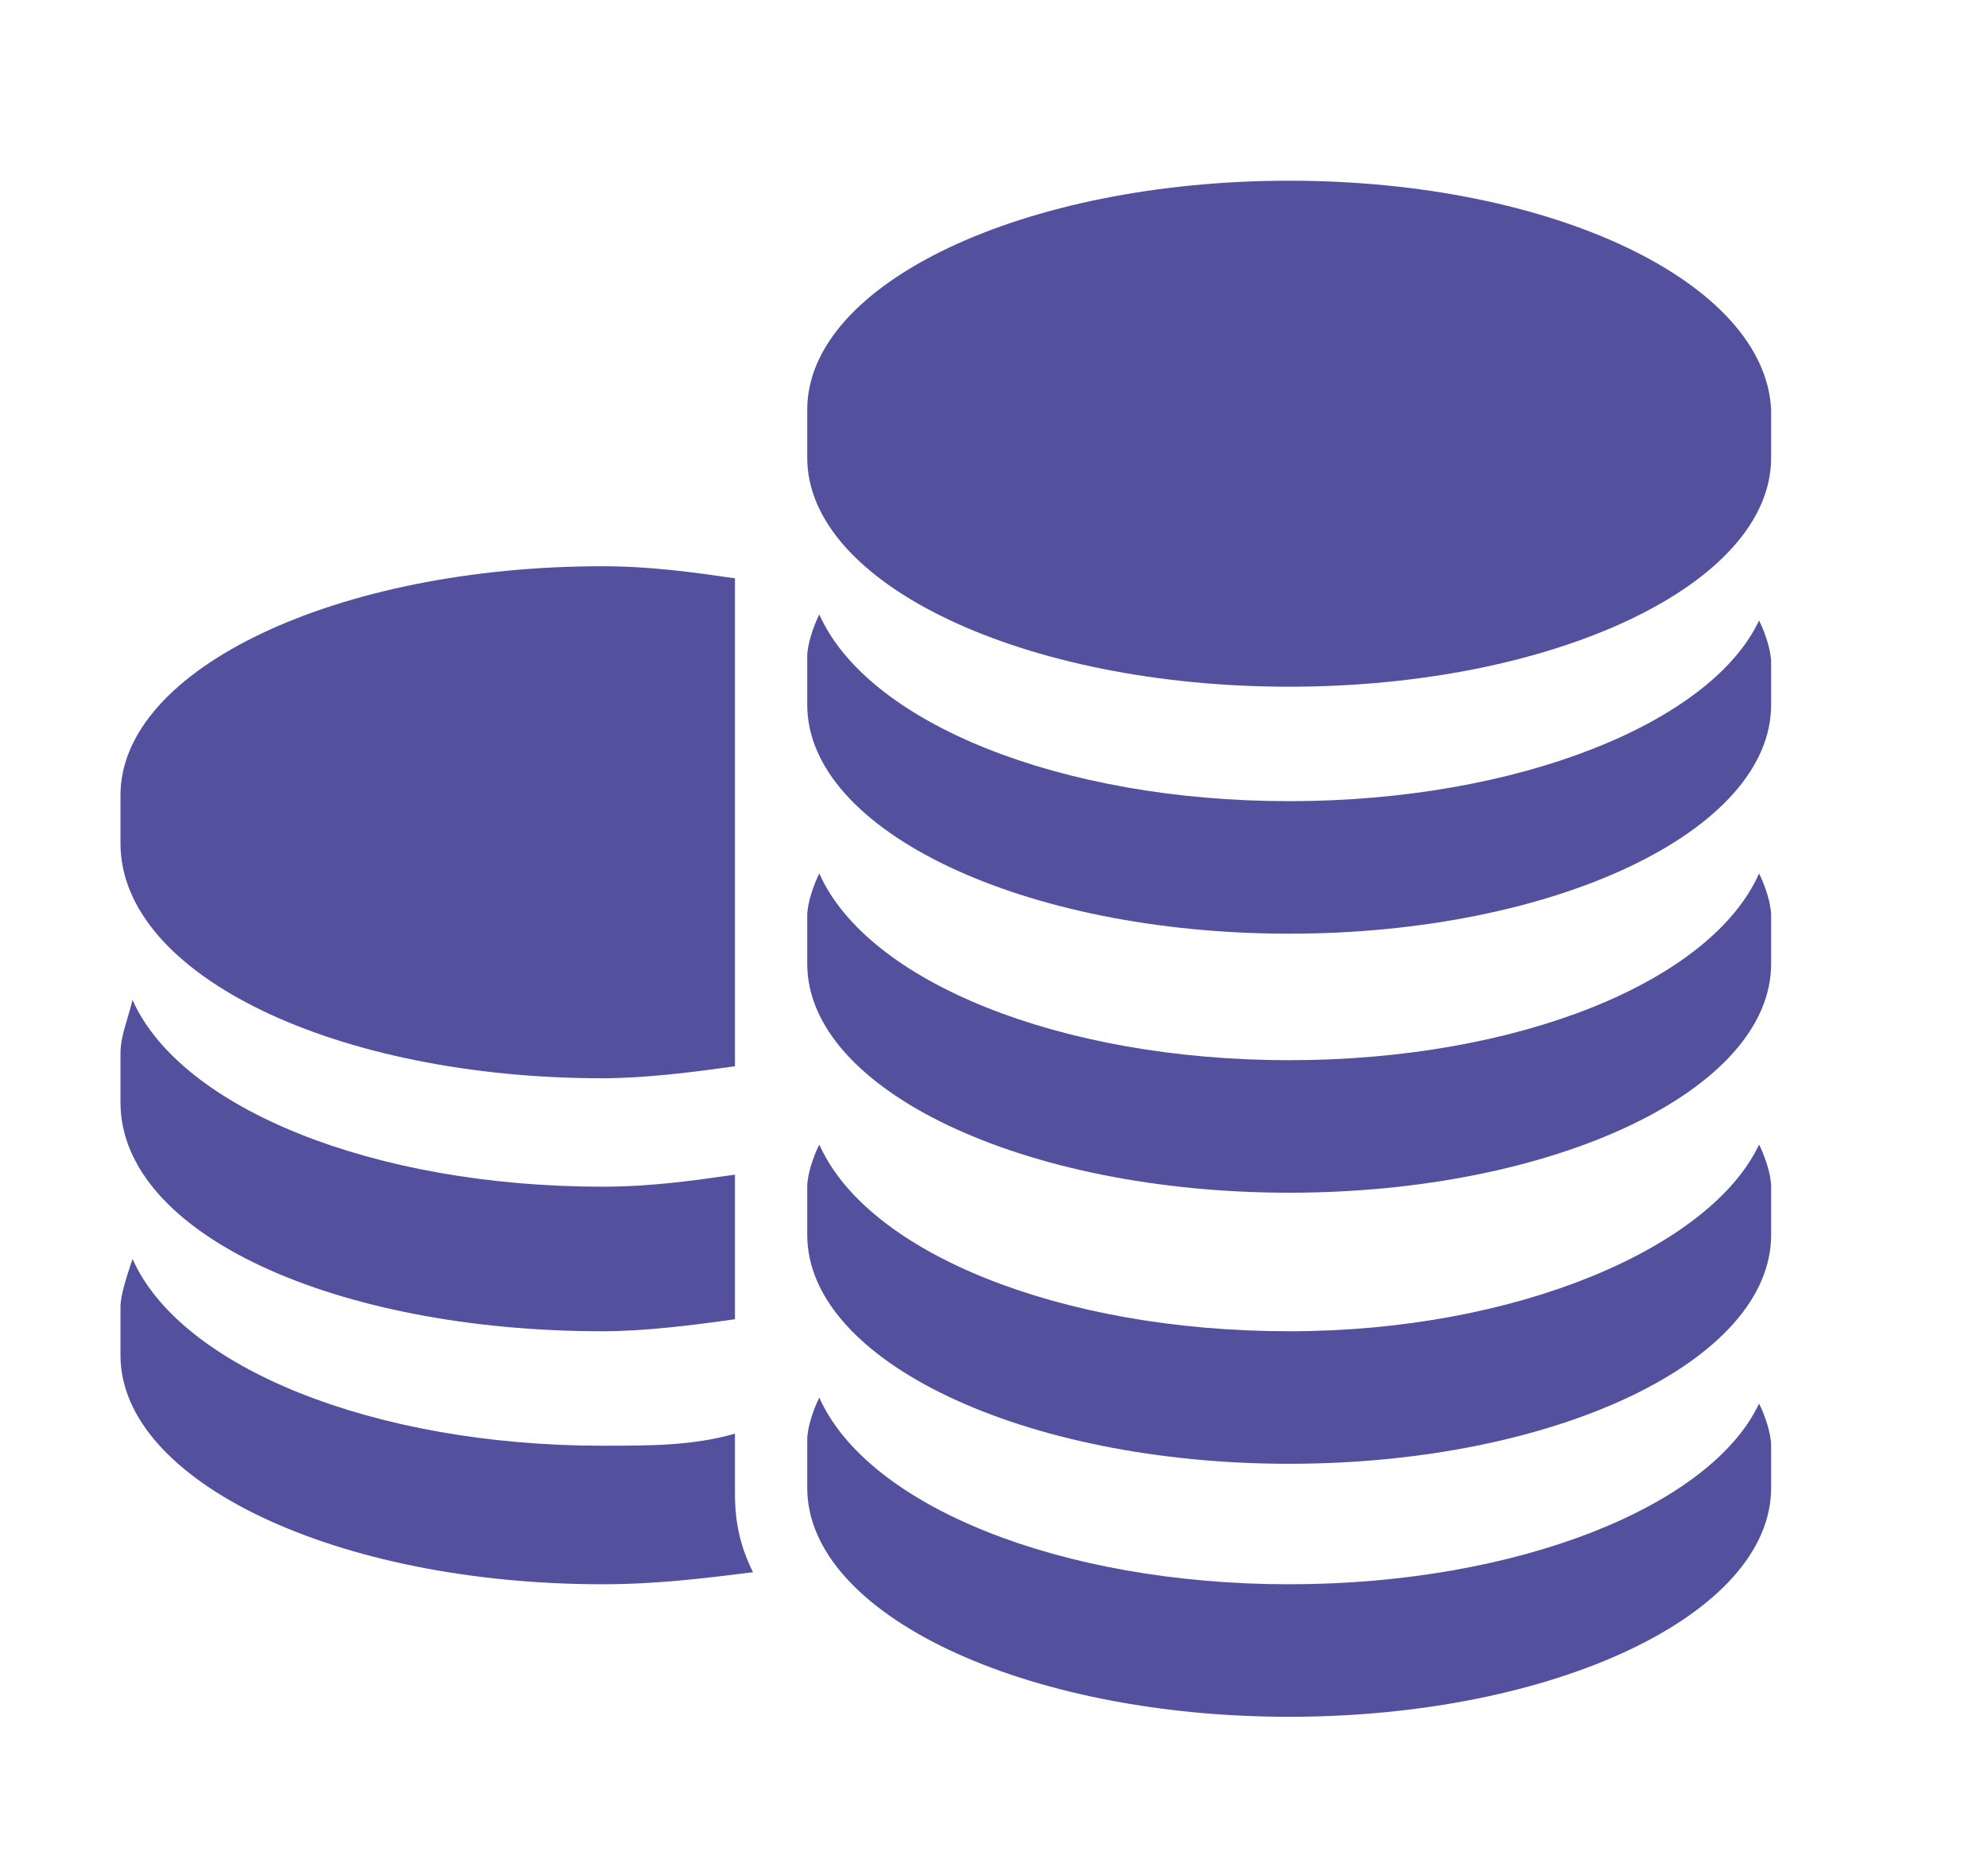 <?xml version="1.0" encoding="utf-8"?>
<!-- Generator: Adobe Illustrator 21.1.0, SVG Export Plug-In . SVG Version: 6.00 Build 0)  -->
<svg version="1.1" id="Capa_1" xmlns="http://www.w3.org/2000/svg" xmlns:xlink="http://www.w3.org/1999/xlink" x="0px" y="0px"
	 viewBox="0 0 33 31" style="enable-background:new 0 0 33 31;" xml:space="preserve">
<style type="text/css">
	.st0{fill:#53509D;}
</style>
<g>
	<g>
		<path class="st0" d="M10,17.9c0.7,0,1.5-0.1,2.2-0.2V9.6c-0.7-0.1-1.4-0.2-2.2-0.2c-4.4,0-8,1.7-8,3.8V14C2,16.2,5.6,17.9,10,17.9
			z"/>
		<path class="st0" d="M10,22.1c0.7,0,1.5-0.1,2.2-0.2v-2.4c-0.7,0.1-1.4,0.2-2.2,0.2c-3.8,0-7-1.3-7.8-3.1C2.1,17,2,17.2,2,17.5
			v0.8C2,20.5,5.6,22.1,10,22.1z"/>
		<path class="st0" d="M12.2,24v-0.2C11.5,24,10.8,24,10,24c-3.8,0-7-1.3-7.8-3.1C2.1,21.2,2,21.5,2,21.7v0.8c0,2.1,3.6,3.8,8,3.8
			c0.9,0,1.7-0.1,2.5-0.2c-0.2-0.4-0.3-0.8-0.3-1.3V24L12.2,24z"/>
		<path class="st0" d="M21.4,3c-4.4,0-8,1.7-8,3.8v0.8c0,2.1,3.6,3.8,8,3.8s8-1.7,8-3.8V6.8C29.3,4.7,25.8,3,21.4,3z"/>
		<path class="st0" d="M21.4,13.3c-3.8,0-7-1.3-7.8-3.1c-0.1,0.2-0.2,0.5-0.2,0.7v0.8c0,2.1,3.6,3.8,8,3.8s8-1.7,8-3.8V11
			c0-0.2-0.1-0.5-0.2-0.7C28.4,12,25.2,13.3,21.4,13.3z"/>
		<path class="st0" d="M21.4,17.6c-3.8,0-7-1.3-7.8-3.1c-0.1,0.2-0.2,0.5-0.2,0.7V16c0,2.1,3.6,3.8,8,3.8s8-1.7,8-3.8v-0.8
			c0-0.2-0.1-0.5-0.2-0.7C28.4,16.3,25.2,17.6,21.4,17.6z"/>
		<path class="st0" d="M21.4,22.1c-3.8,0-7-1.3-7.8-3.1c-0.1,0.2-0.2,0.5-0.2,0.7v0.8c0,2.1,3.6,3.8,8,3.8s8-1.7,8-3.8v-0.8
			c0-0.2-0.1-0.5-0.2-0.7C28.4,20.7,25.2,22.1,21.4,22.1z"/>
		<path class="st0" d="M21.4,26.3c-3.8,0-7-1.3-7.8-3.1c-0.1,0.2-0.2,0.5-0.2,0.7v0.8c0,2.1,3.6,3.8,8,3.8s8-1.7,8-3.8V24
			c0-0.2-0.1-0.5-0.2-0.7C28.4,25,25.2,26.3,21.4,26.3z"/>
	</g>
</g>
</svg>
